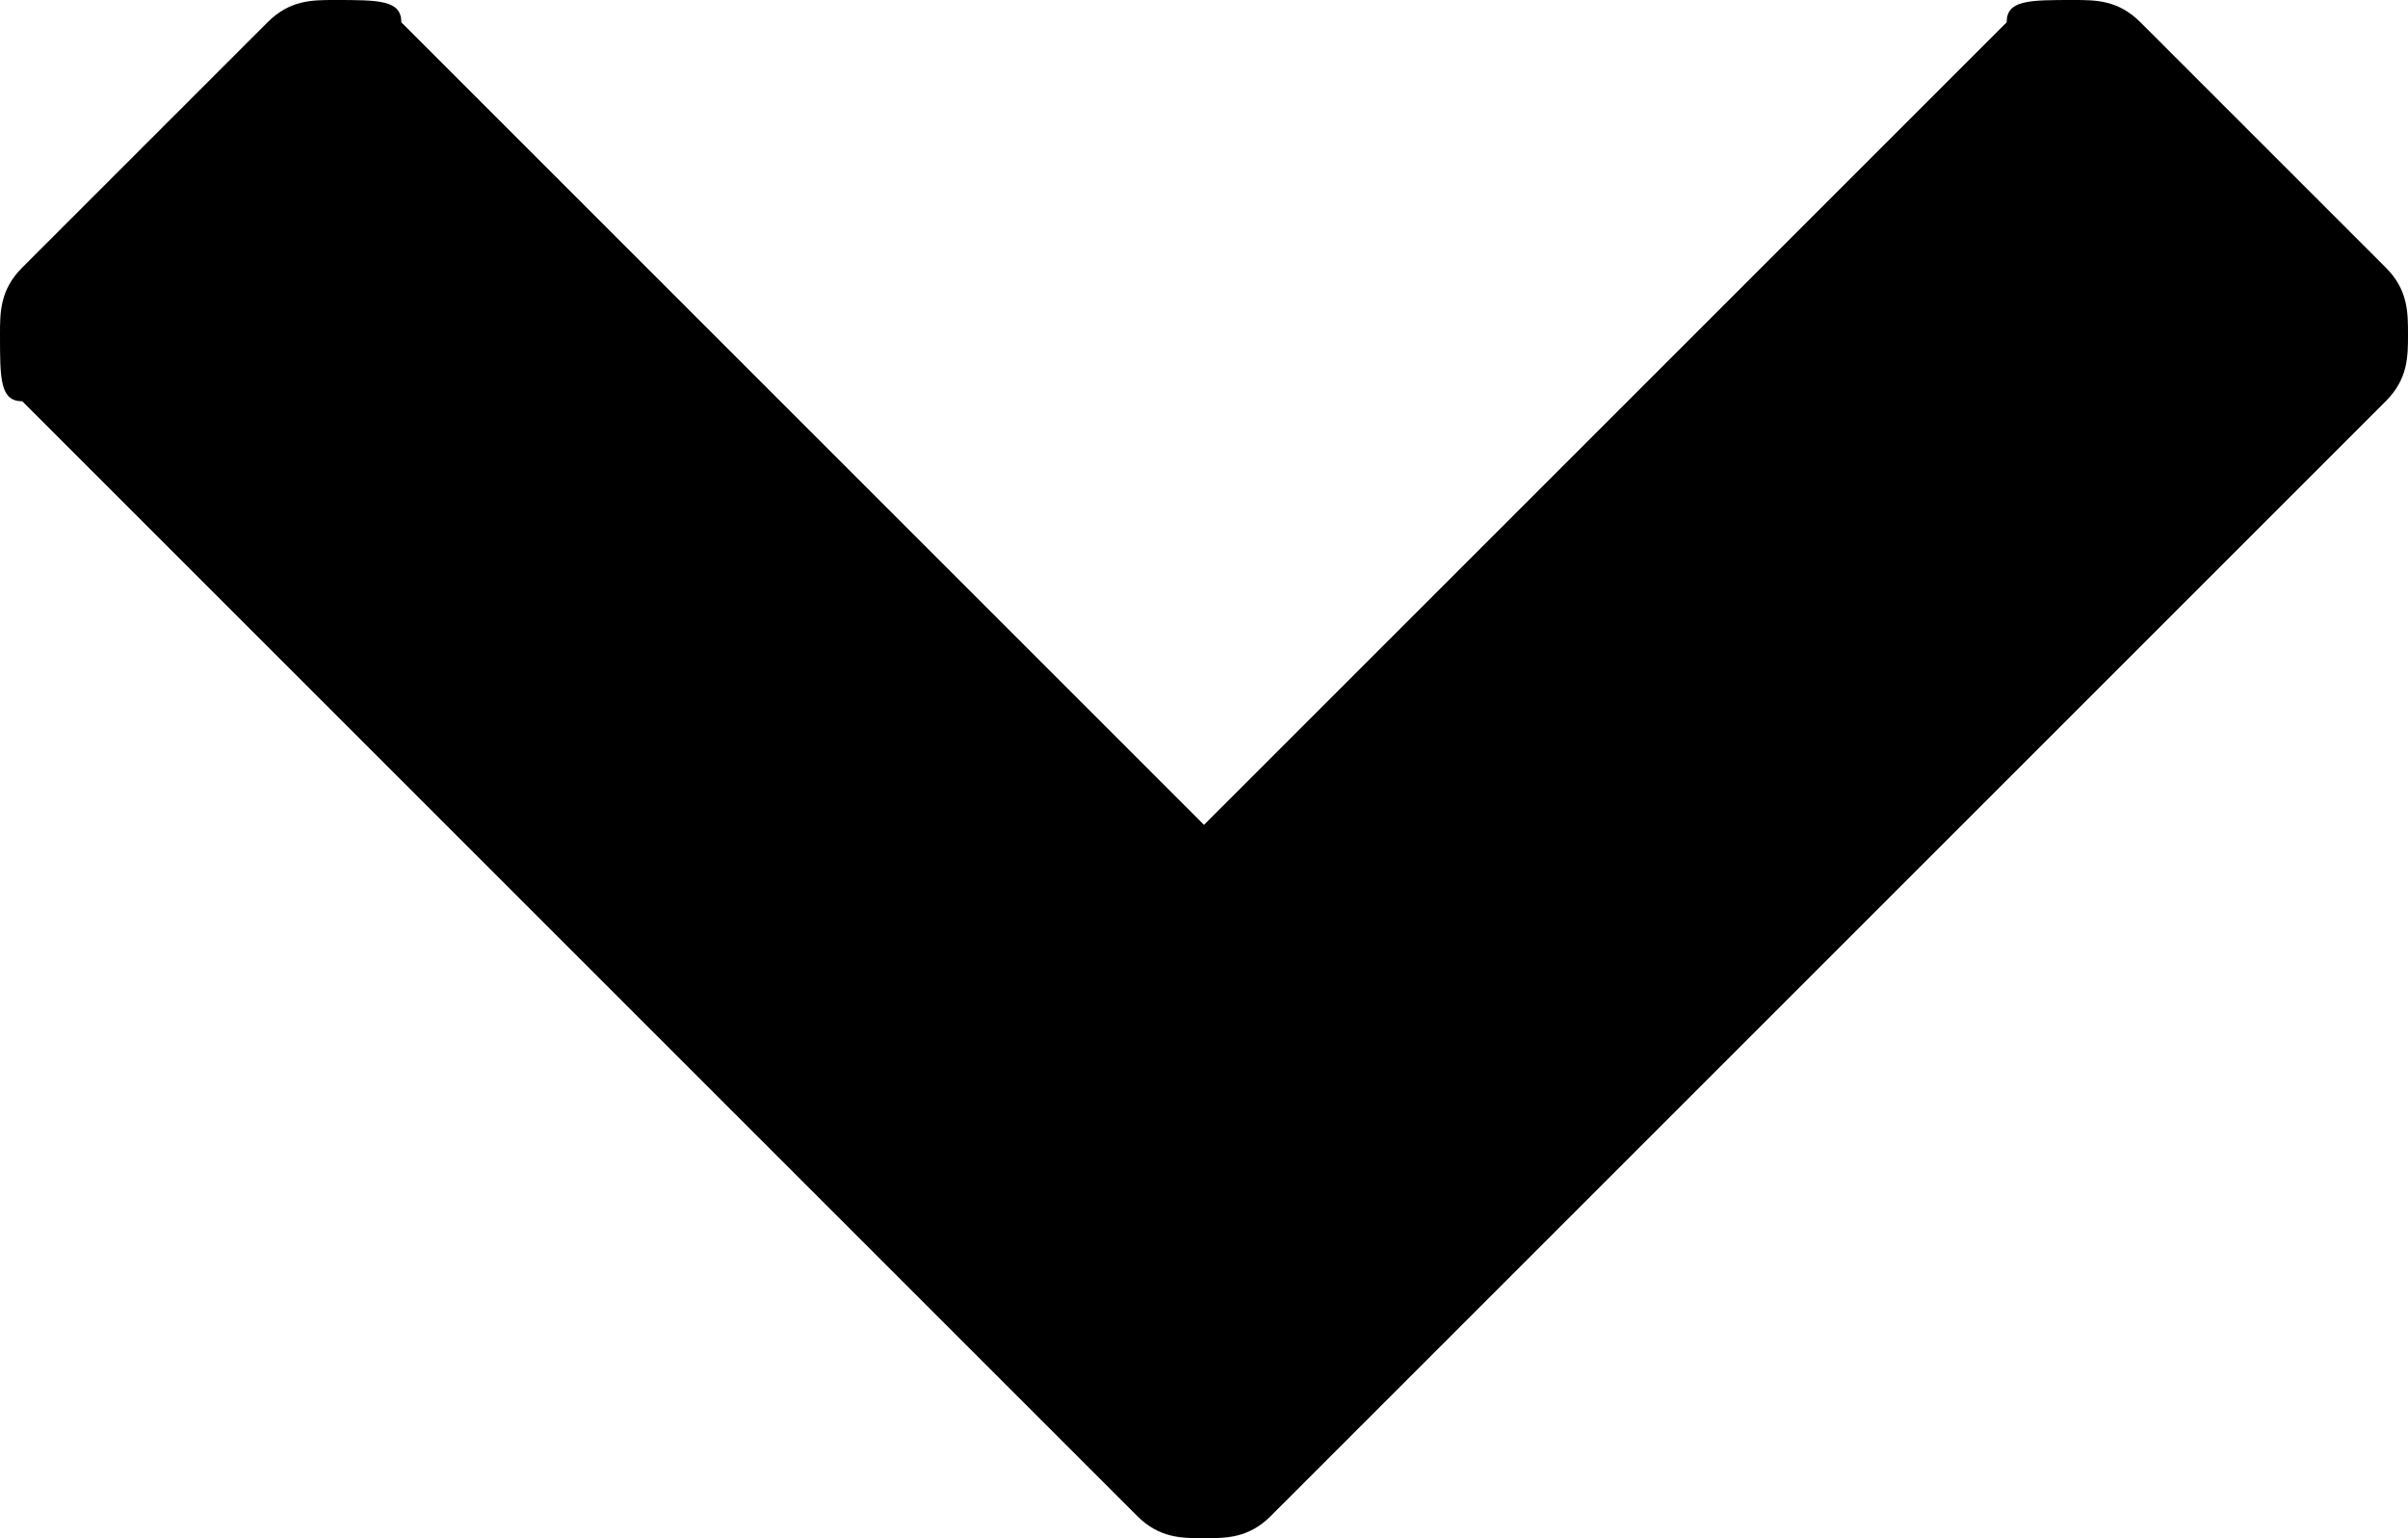 <?xml version="1.0" encoding="utf-8"?>
<!-- Generator: Adobe Illustrator 18.1.1, SVG Export Plug-In . SVG Version: 6.00 Build 0)  -->
<svg version="1.1" id="Layer_1" xmlns="http://www.w3.org/2000/svg" xmlns:xlink="http://www.w3.org/1999/xlink" x="0px" y="0px"
	 viewBox="0 0 10.8 6.9" enable-background="new 0 0 10.8 6.9" xml:space="preserve">
<path d="M0.1,1.8l5,5c0.1,0.1,0.2,0.1,0.3,0.1c0.1,0,0.2,0,0.3-0.1l5-5c0.1-0.1,0.1-0.2,0.1-0.3c0-0.1,0-0.2-0.1-0.3L9.6,0.1
	C9.5,0,9.4,0,9.3,0C9.1,0,9,0,9,0.1L5.4,3.7L1.8,0.1C1.8,0,1.7,0,1.5,0C1.4,0,1.3,0,1.2,0.1L0.1,1.2C0,1.3,0,1.4,0,1.5
	C0,1.7,0,1.8,0.1,1.8L0.1,1.8z"/>
</svg>
